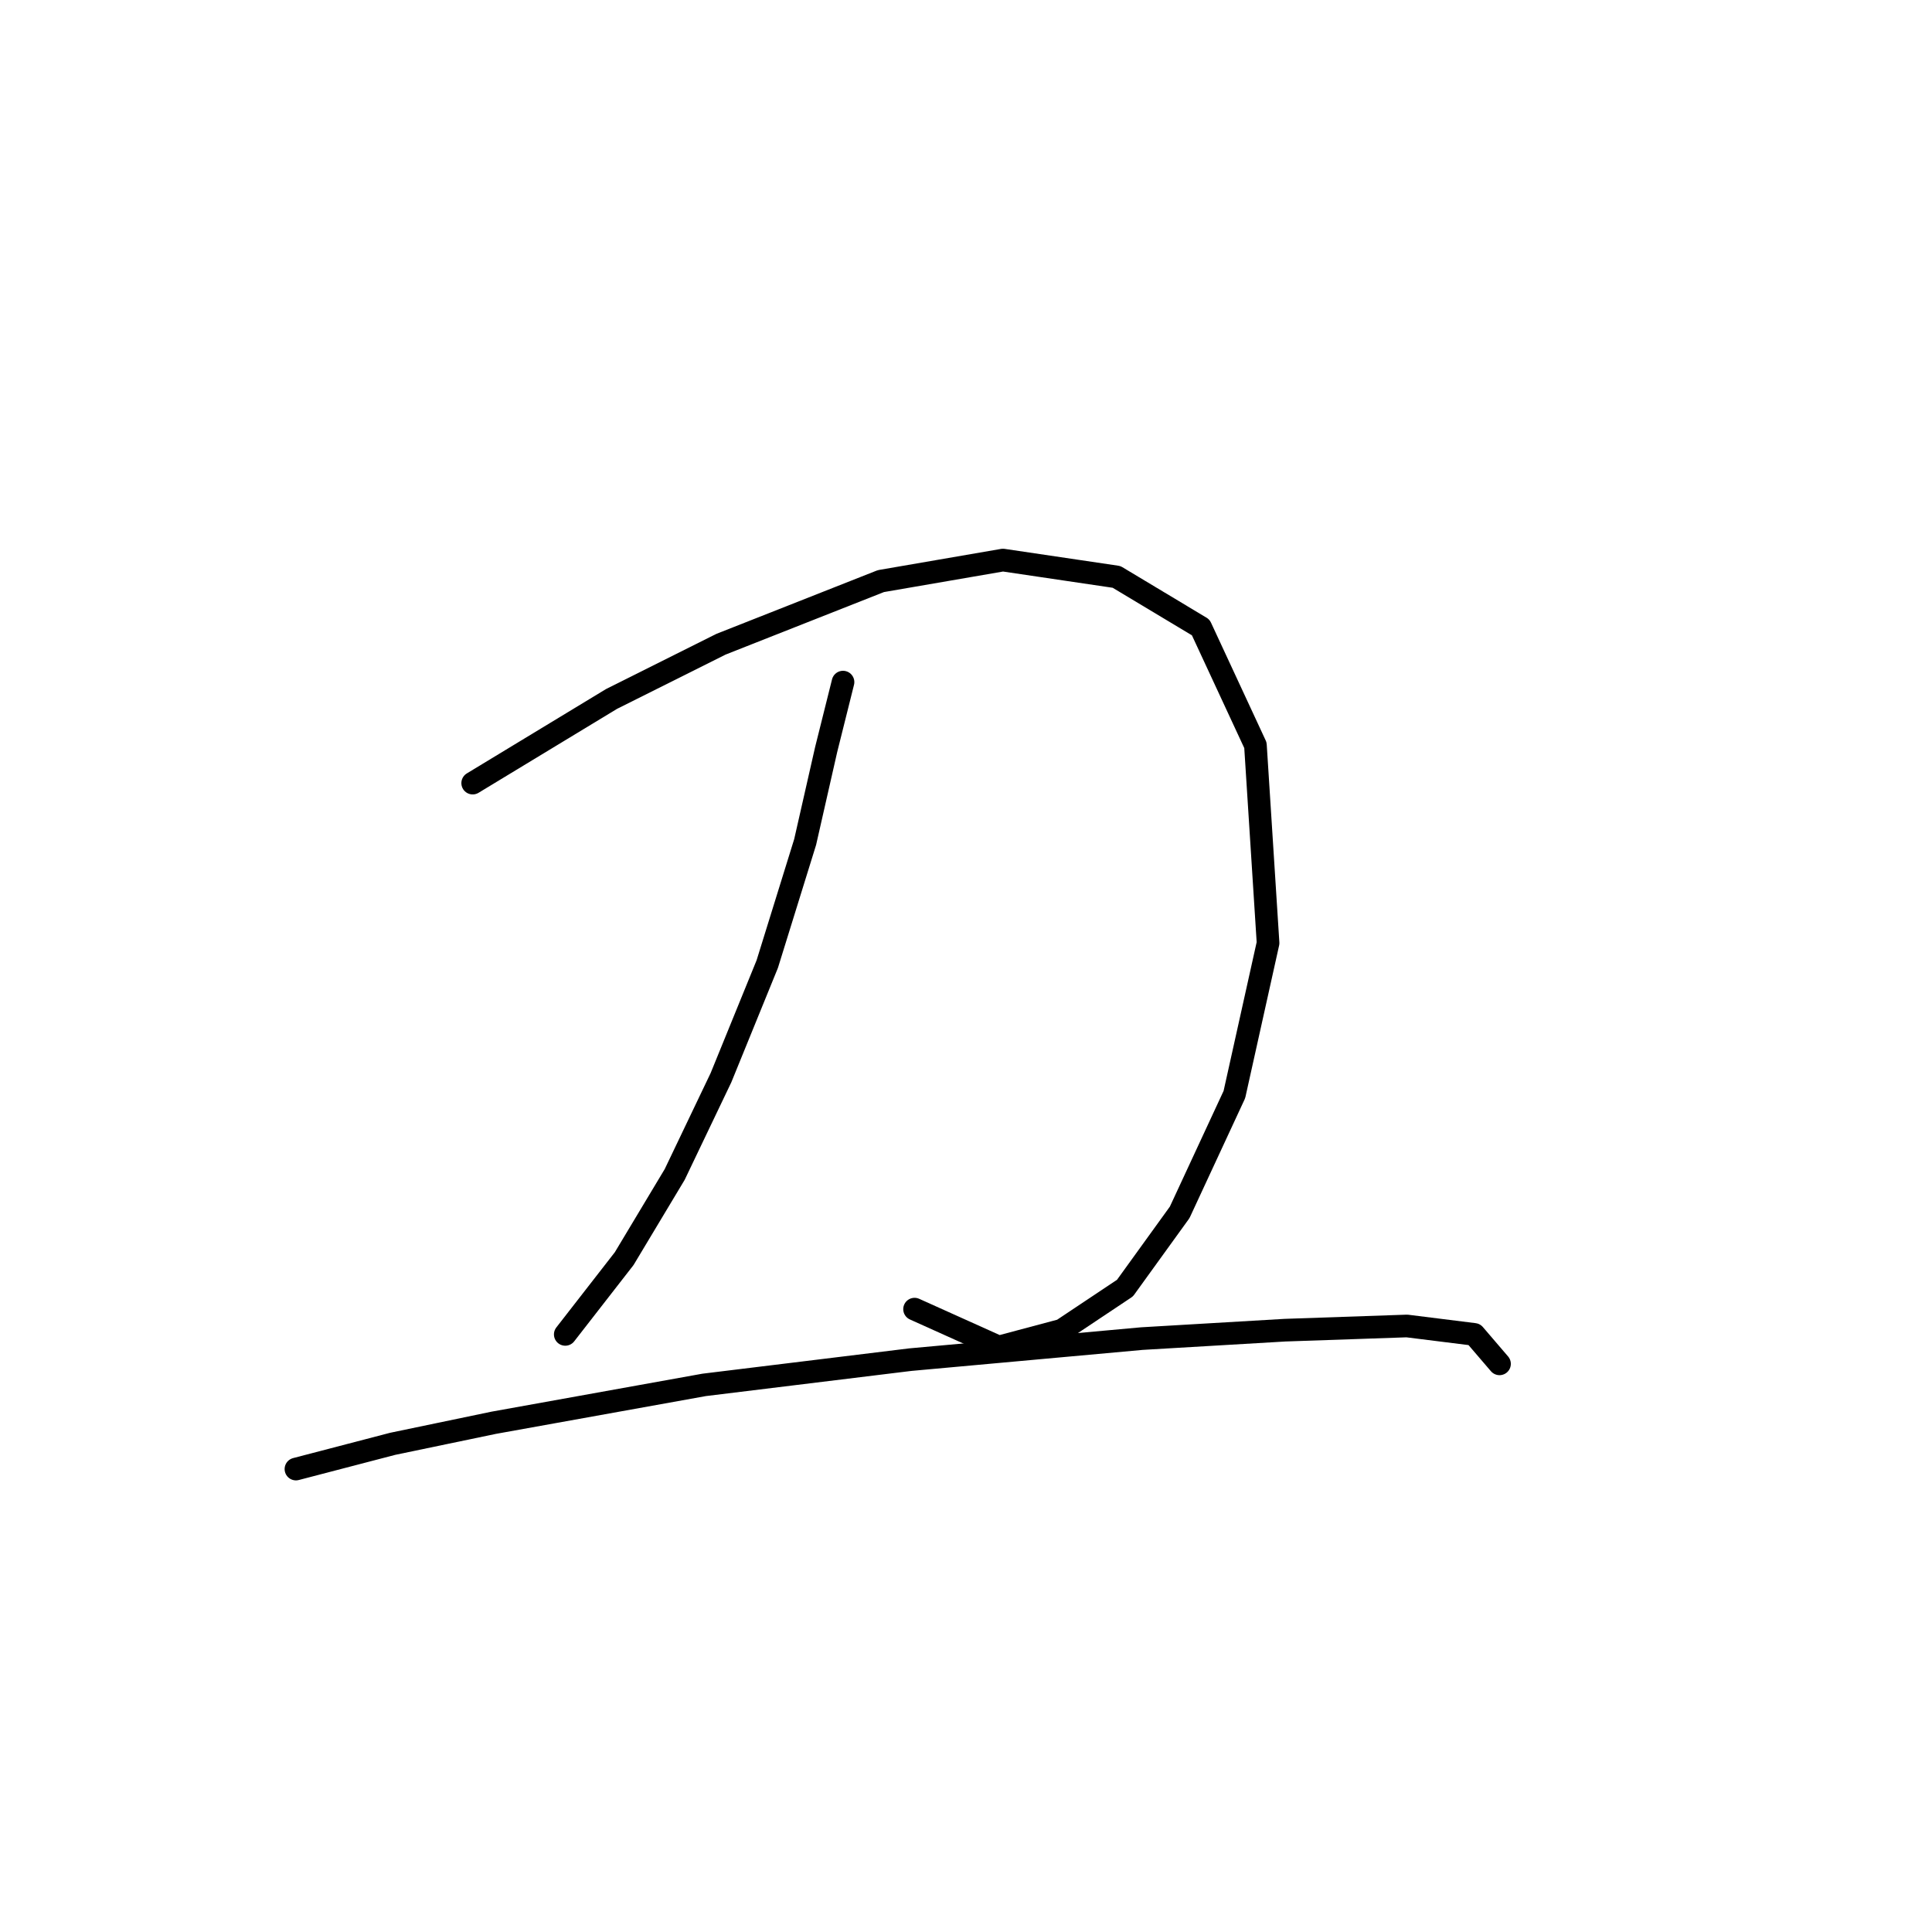 <?xml version="1.0" standalone="no"?>
    <svg width="256" height="256" xmlns="http://www.w3.org/2000/svg" version="1.1">
    <polyline stroke="black" stroke-width="3" stroke-linecap="round" fill="transparent" stroke-linejoin="round" points="62.634 103.766 81.035 92.613 95.533 85.364 116.723 77 132.894 74.212 147.95 76.442 159.102 83.134 166.351 98.747 168.024 124.955 163.563 145.03 156.314 160.643 149.065 170.68 140.701 176.256 132.336 178.487 121.184 173.468 121.184 173.468 " />
        <polyline stroke="black" stroke-width="3" stroke-linecap="round" fill="transparent" stroke-linejoin="round" points="111.704 90.383 109.474 99.305 106.686 111.572 101.667 127.743 95.533 142.799 89.4 155.624 82.708 166.777 74.901 176.814 74.901 176.814 " />
        <polyline stroke="black" stroke-width="3" stroke-linecap="round" fill="transparent" stroke-linejoin="round" points="39.214 194.658 52.039 191.312 65.422 188.524 93.303 183.505 120.626 180.16 151.295 177.372 170.255 176.256 186.425 175.699 195.347 176.814 198.693 180.717 198.693 180.717 " />
        </svg>